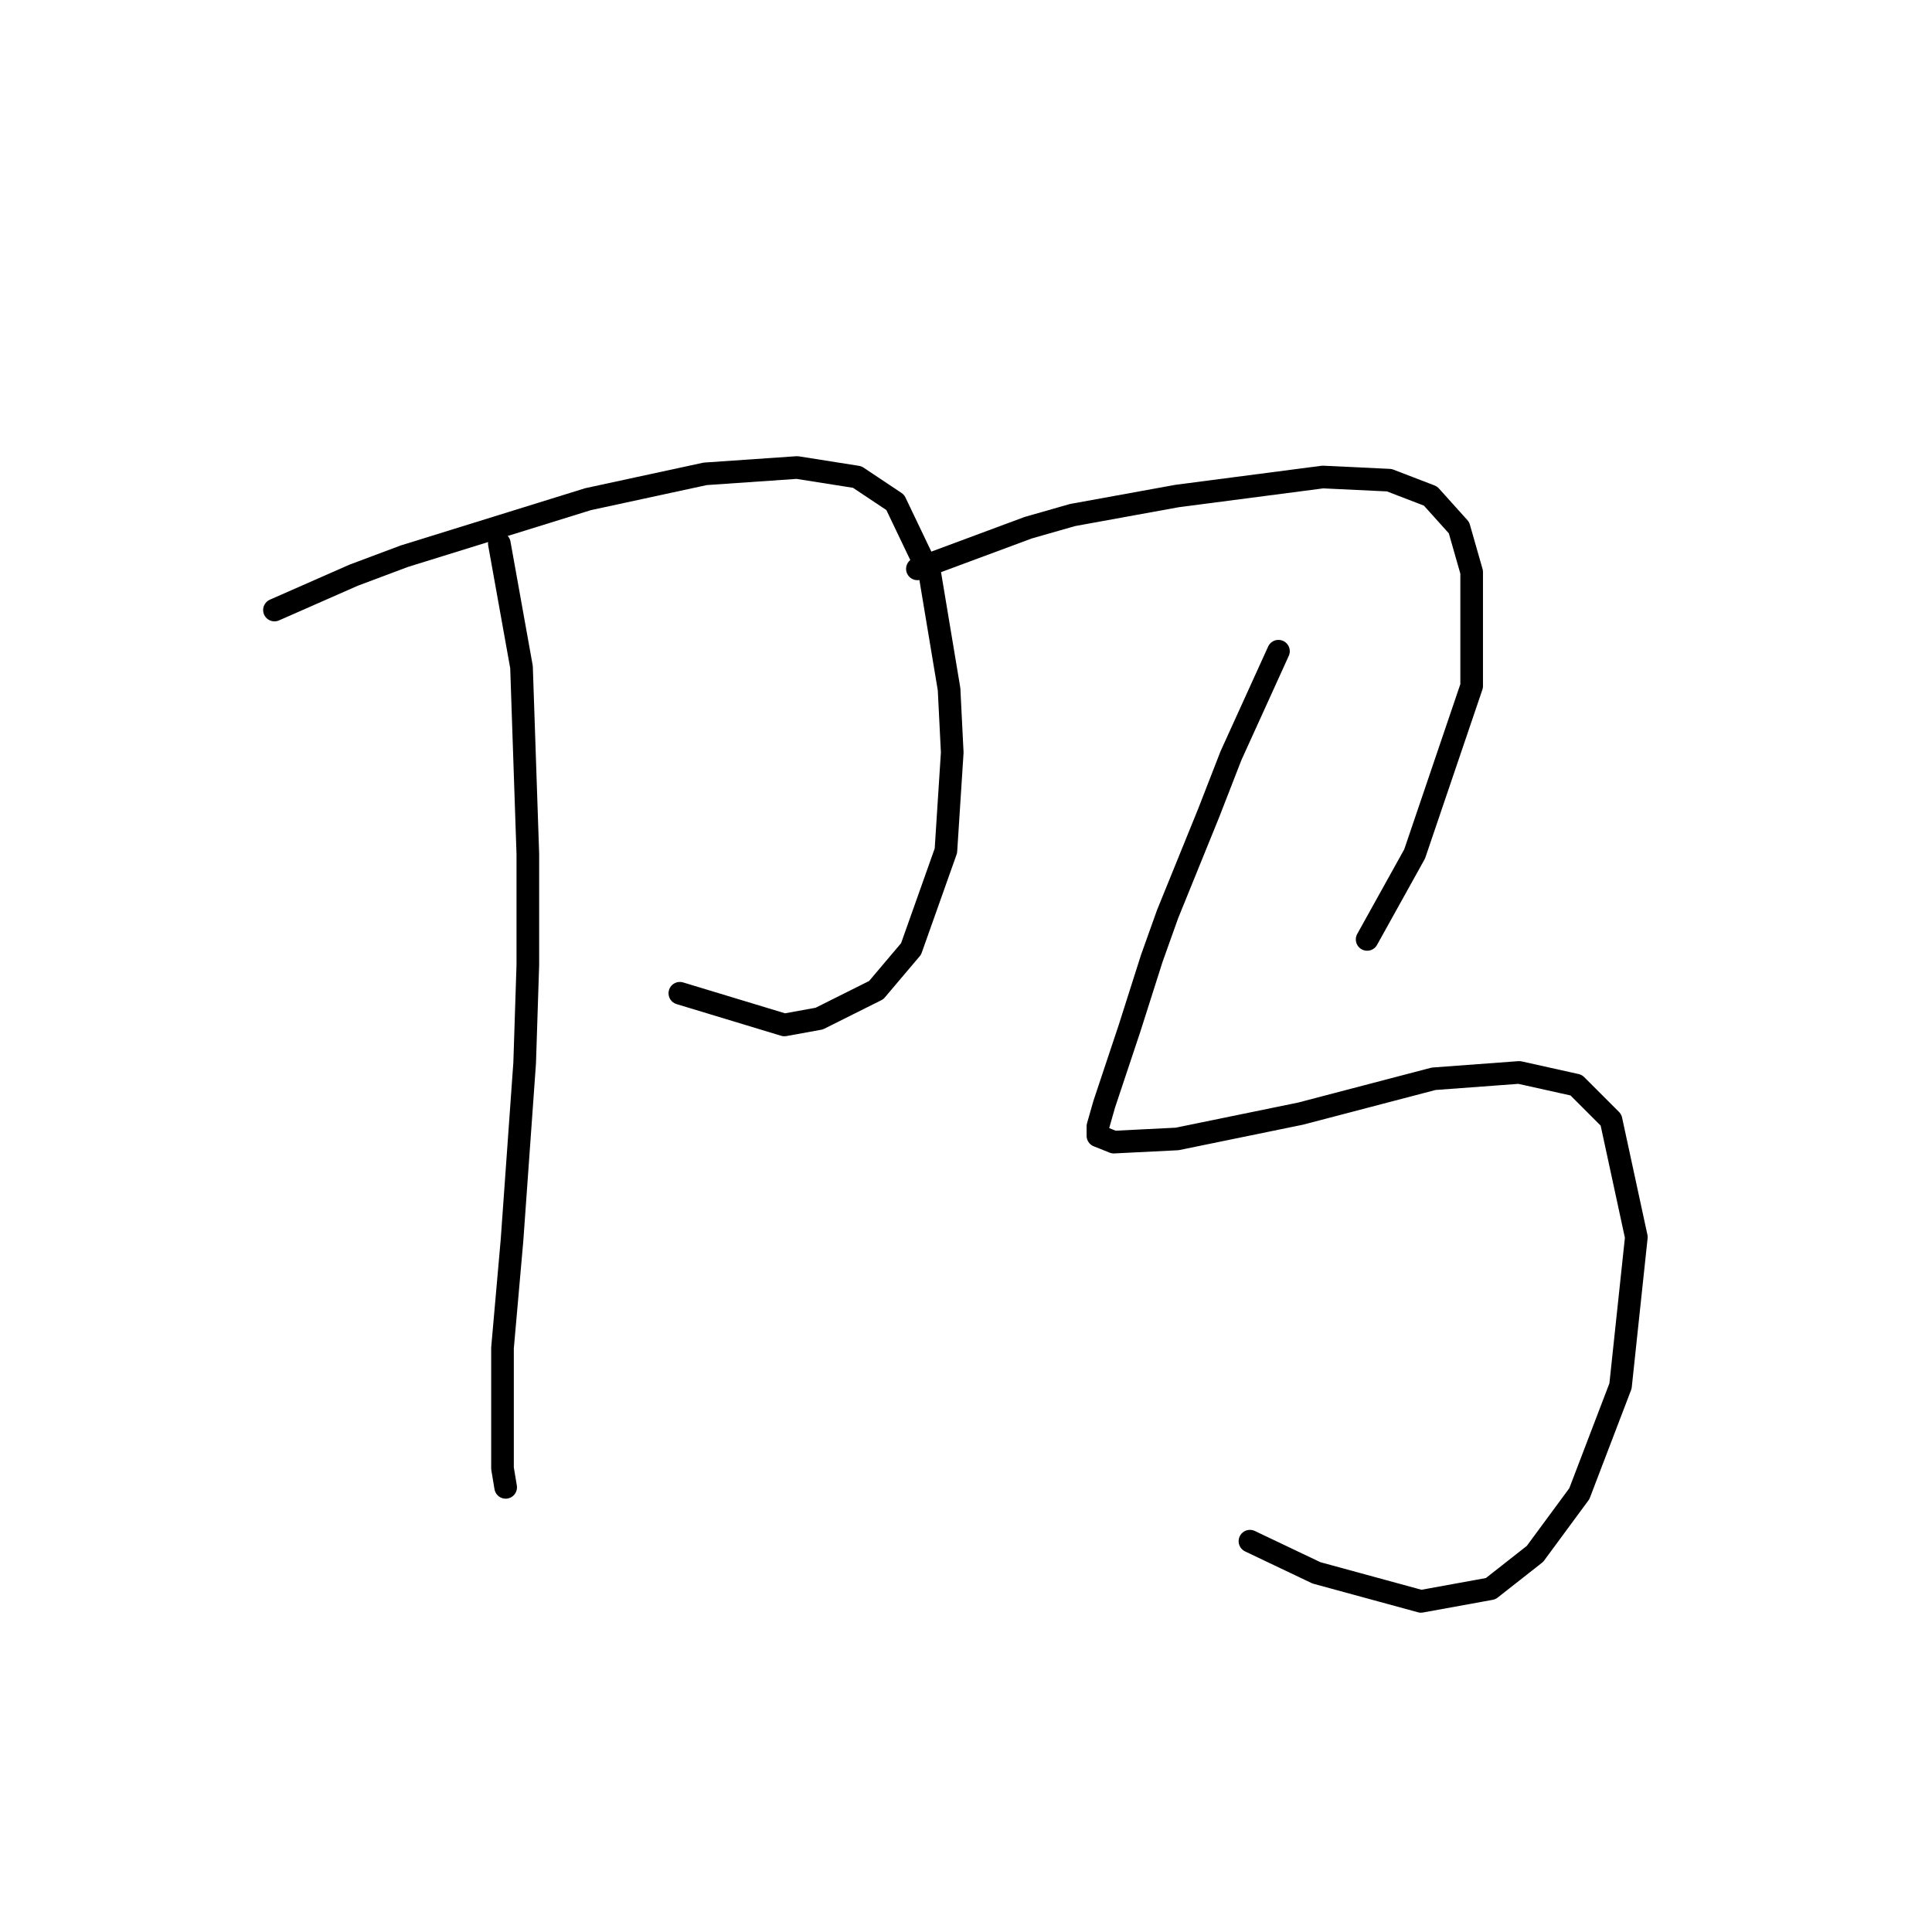 <?xml version="1.0" standalone="no"?>
    <svg width="256" height="256" xmlns="http://www.w3.org/2000/svg" version="1.1">
    <polyline stroke="black" stroke-width="3" stroke-linecap="round" fill="transparent" stroke-linejoin="round" points="36.368 80.833 46.859 76.217 53.574 73.699 77.915 66.145 93.442 62.787 105.613 61.948 113.586 63.207 118.622 66.564 123.239 76.217 125.757 91.325 126.176 99.718 125.337 112.728 120.721 125.737 116.104 131.193 108.55 134.97 103.934 135.809 90.085 131.613 90.085 131.613 " />
        <polyline stroke="black" stroke-width="3" stroke-linecap="round" fill="transparent" stroke-linejoin="round" points="66.164 72.02 69.102 88.387 69.941 113.147 69.941 127.836 69.521 140.845 67.843 164.347 66.584 178.615 66.584 189.107 66.584 194.563 67.003 197.081 67.003 197.081 " />
        <polyline stroke="black" stroke-width="3" stroke-linecap="round" fill="transparent" stroke-linejoin="round" points="121.56 75.377 136.248 69.922 142.124 68.243 155.973 65.725 175.277 63.207 184.09 63.627 189.546 65.725 193.323 69.922 195.002 75.797 195.002 90.905 187.448 113.147 181.153 124.478 181.153 124.478 " />
        <polyline stroke="black" stroke-width="3" stroke-linecap="round" fill="transparent" stroke-linejoin="round" points="169.402 86.289 163.107 100.138 160.169 107.692 154.714 121.121 152.615 126.996 149.678 136.229 147.579 142.524 146.32 146.301 145.481 149.239 145.481 150.498 147.579 151.337 155.973 150.917 172.34 147.56 189.966 142.944 201.297 142.104 208.851 143.783 213.467 148.399 216.824 163.927 214.726 183.651 209.27 197.92 203.395 205.894 197.52 210.51 188.287 212.189 174.438 208.412 165.625 204.215 165.625 204.215 " />
        </svg>